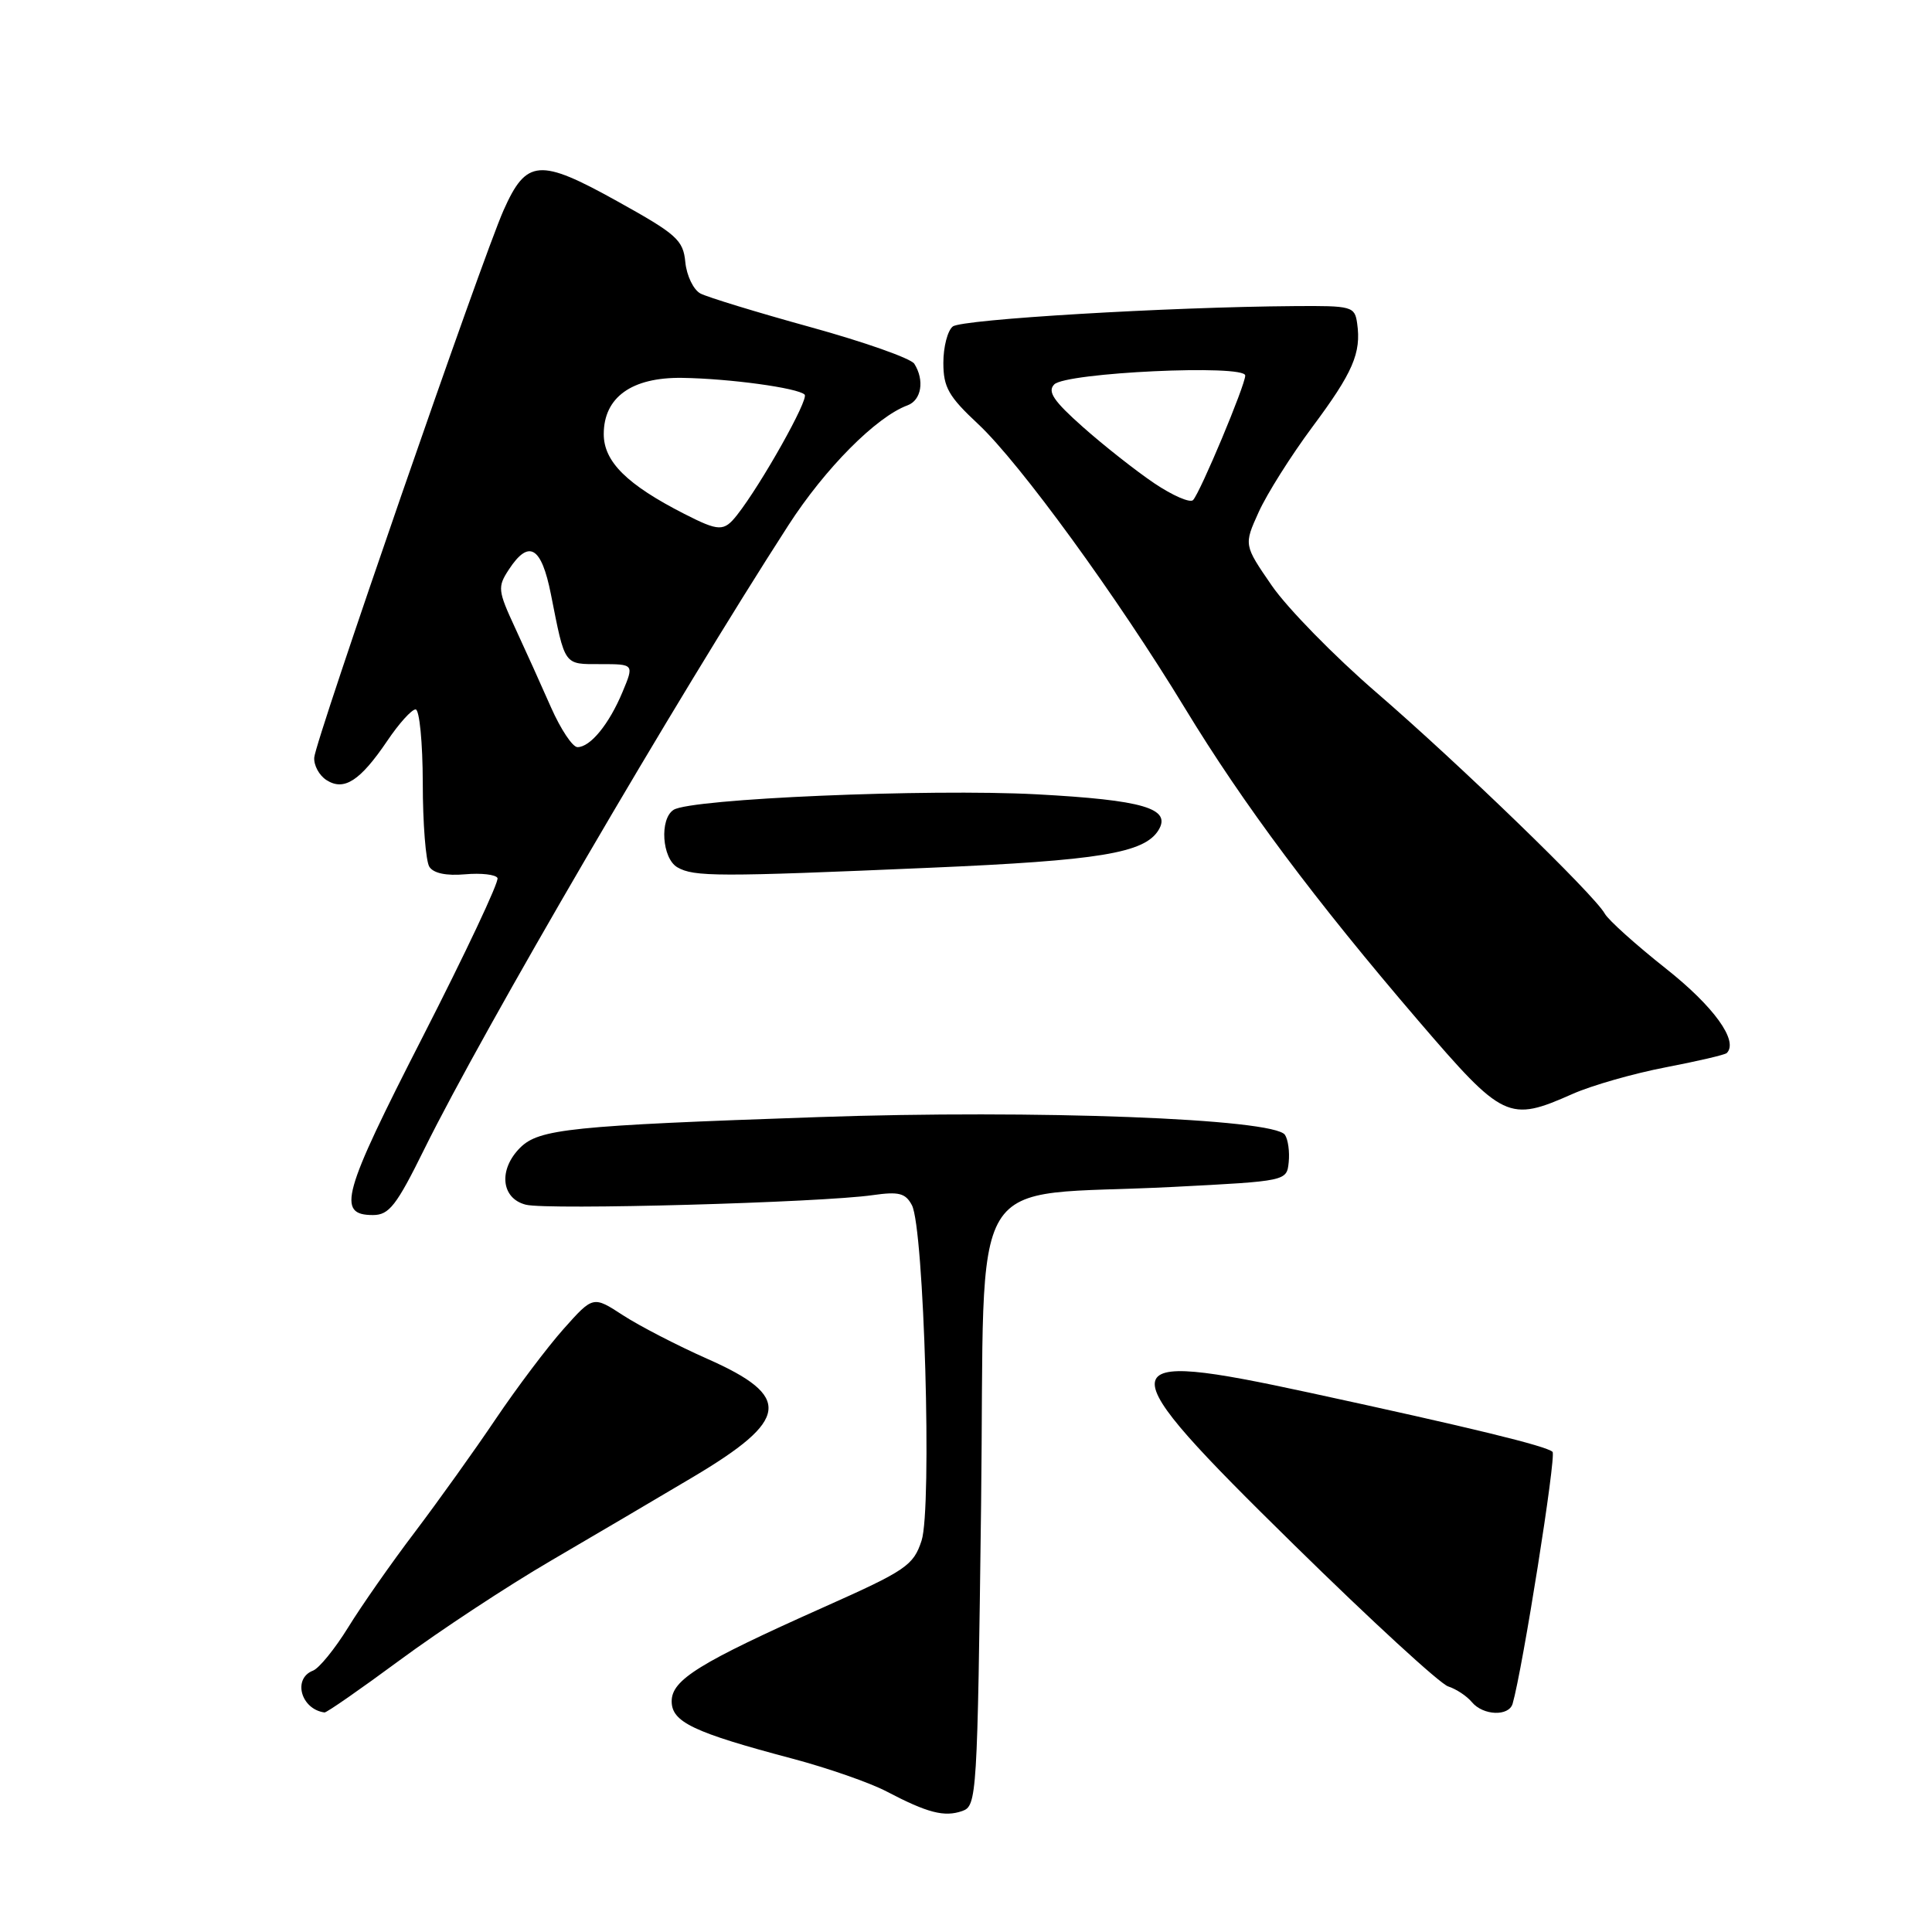 <?xml version="1.0" encoding="UTF-8" standalone="no"?>
<!DOCTYPE svg PUBLIC "-//W3C//DTD SVG 1.1//EN" "http://www.w3.org/Graphics/SVG/1.1/DTD/svg11.dtd" >
<svg xmlns="http://www.w3.org/2000/svg" xmlns:xlink="http://www.w3.org/1999/xlink" version="1.1" viewBox="0 0 256 256">
 <g >
 <path fill="currentColor"
d=" M 130.00 199.39 C 130.57 153.61 127.49 158.71 155.50 157.27 C 170.50 156.50 170.50 156.50 170.76 154.00 C 170.90 152.62 170.68 150.99 170.26 150.37 C 168.81 148.22 137.24 147.02 108.43 148.02 C 75.63 149.15 71.41 149.59 68.92 152.08 C 66.01 154.99 66.40 158.81 69.68 159.63 C 72.55 160.36 108.78 159.35 115.65 158.36 C 119.10 157.87 119.98 158.09 120.83 159.69 C 122.45 162.72 123.52 199.88 122.11 204.15 C 121.03 207.43 120.07 208.09 109.22 212.93 C 92.64 220.33 89.00 222.58 89.00 225.43 C 89.00 228.18 91.87 229.55 105.00 233.03 C 109.67 234.27 115.30 236.23 117.50 237.39 C 122.90 240.22 125.13 240.80 127.50 239.97 C 129.44 239.29 129.51 238.14 130.00 199.39 Z  M 53.00 219.96 C 58.23 216.10 67.22 210.17 73.00 206.80 C 78.78 203.42 87.21 198.46 91.75 195.76 C 104.64 188.11 105.03 185.05 93.72 180.05 C 89.75 178.29 84.72 175.69 82.55 174.28 C 78.59 171.70 78.59 171.70 74.67 176.10 C 72.52 178.52 68.48 183.88 65.70 188.00 C 62.93 192.12 58.09 198.88 54.97 203.01 C 51.84 207.13 47.86 212.83 46.12 215.66 C 44.37 218.49 42.28 221.06 41.47 221.37 C 38.75 222.42 39.87 226.49 43.00 226.91 C 43.27 226.95 47.77 223.82 53.00 219.96 Z  M 200.43 225.75 C 201.75 221.19 206.24 192.90 205.72 192.38 C 204.94 191.61 194.88 189.16 173.48 184.53 C 146.60 178.72 146.46 180.15 171.48 204.71 C 181.64 214.69 190.82 223.13 191.89 223.46 C 192.95 223.80 194.37 224.74 195.03 225.54 C 196.52 227.33 199.93 227.46 200.43 225.75 Z  M 56.23 152.25 C 64.02 136.47 89.54 92.73 104.46 69.61 C 109.32 62.07 116.11 55.23 120.25 53.71 C 122.10 53.03 122.53 50.38 121.15 48.20 C 120.70 47.49 114.51 45.31 107.41 43.35 C 100.31 41.39 93.74 39.38 92.81 38.89 C 91.89 38.40 90.99 36.54 90.81 34.75 C 90.53 31.80 89.69 31.05 81.80 26.67 C 71.48 20.93 69.75 21.07 66.73 27.85 C 63.88 34.25 41.80 98.06 41.64 100.37 C 41.56 101.40 42.29 102.74 43.25 103.36 C 45.58 104.86 47.71 103.49 51.32 98.16 C 52.86 95.87 54.55 94.00 55.07 94.00 C 55.58 94.00 56.01 98.39 56.02 103.75 C 56.02 109.11 56.42 114.11 56.89 114.85 C 57.43 115.71 59.13 116.07 61.62 115.85 C 63.75 115.66 65.69 115.88 65.92 116.34 C 66.16 116.80 61.69 126.28 56.00 137.41 C 45.35 158.23 44.57 161.00 49.42 161.00 C 51.56 161.00 52.53 159.75 56.23 152.25 Z  M 208.38 144.95 C 210.93 143.82 216.47 142.24 220.69 141.43 C 224.91 140.62 228.57 139.77 228.81 139.53 C 230.39 137.94 227.10 133.37 220.74 128.34 C 216.76 125.19 213.11 121.91 212.64 121.06 C 211.25 118.55 193.36 101.23 182.37 91.75 C 176.80 86.94 170.58 80.58 168.53 77.61 C 164.81 72.21 164.81 72.21 166.78 67.86 C 167.86 65.46 171.06 60.39 173.89 56.58 C 179.27 49.36 180.39 46.78 179.83 42.85 C 179.51 40.60 179.16 40.50 171.50 40.56 C 154.77 40.68 127.45 42.31 126.25 43.26 C 125.56 43.80 125.00 45.97 125.00 48.07 C 125.00 51.32 125.69 52.53 129.61 56.19 C 135.14 61.36 148.05 79.10 157.01 93.84 C 164.76 106.59 174.23 119.26 187.94 135.25 C 199.21 148.38 199.89 148.71 208.38 144.95 Z  M 123.28 114.98 C 145.66 114.02 151.62 113.04 153.50 110.01 C 155.28 107.12 151.49 106.01 137.35 105.25 C 122.99 104.49 91.53 105.83 89.25 107.31 C 87.37 108.52 87.72 113.73 89.75 114.92 C 91.94 116.19 95.08 116.20 123.28 114.98 Z  M 73.02 93.75 C 71.75 90.86 69.61 86.12 68.26 83.21 C 65.96 78.24 65.91 77.78 67.43 75.46 C 70.08 71.42 71.74 72.40 73.00 78.75 C 74.90 88.33 74.66 88.00 79.58 88.00 C 84.03 88.00 84.03 88.00 82.48 91.71 C 80.70 95.97 78.22 99.00 76.52 99.00 C 75.87 99.00 74.30 96.64 73.02 93.75 Z  M 90.67 68.09 C 83.07 64.21 80.00 61.17 80.00 57.52 C 80.00 52.64 83.71 49.98 90.38 50.07 C 96.63 50.16 105.74 51.40 106.62 52.29 C 107.21 52.88 100.89 64.14 97.66 68.25 C 95.92 70.45 95.28 70.44 90.67 68.09 Z  M 152.94 64.03 C 150.50 62.38 146.25 59.03 143.50 56.59 C 139.61 53.14 138.76 51.89 139.69 50.94 C 141.23 49.36 165.00 48.25 165.00 49.76 C 165.00 51.04 159.06 65.22 158.09 66.26 C 157.70 66.68 155.38 65.67 152.94 64.03 Z "/>
</g>
</svg>